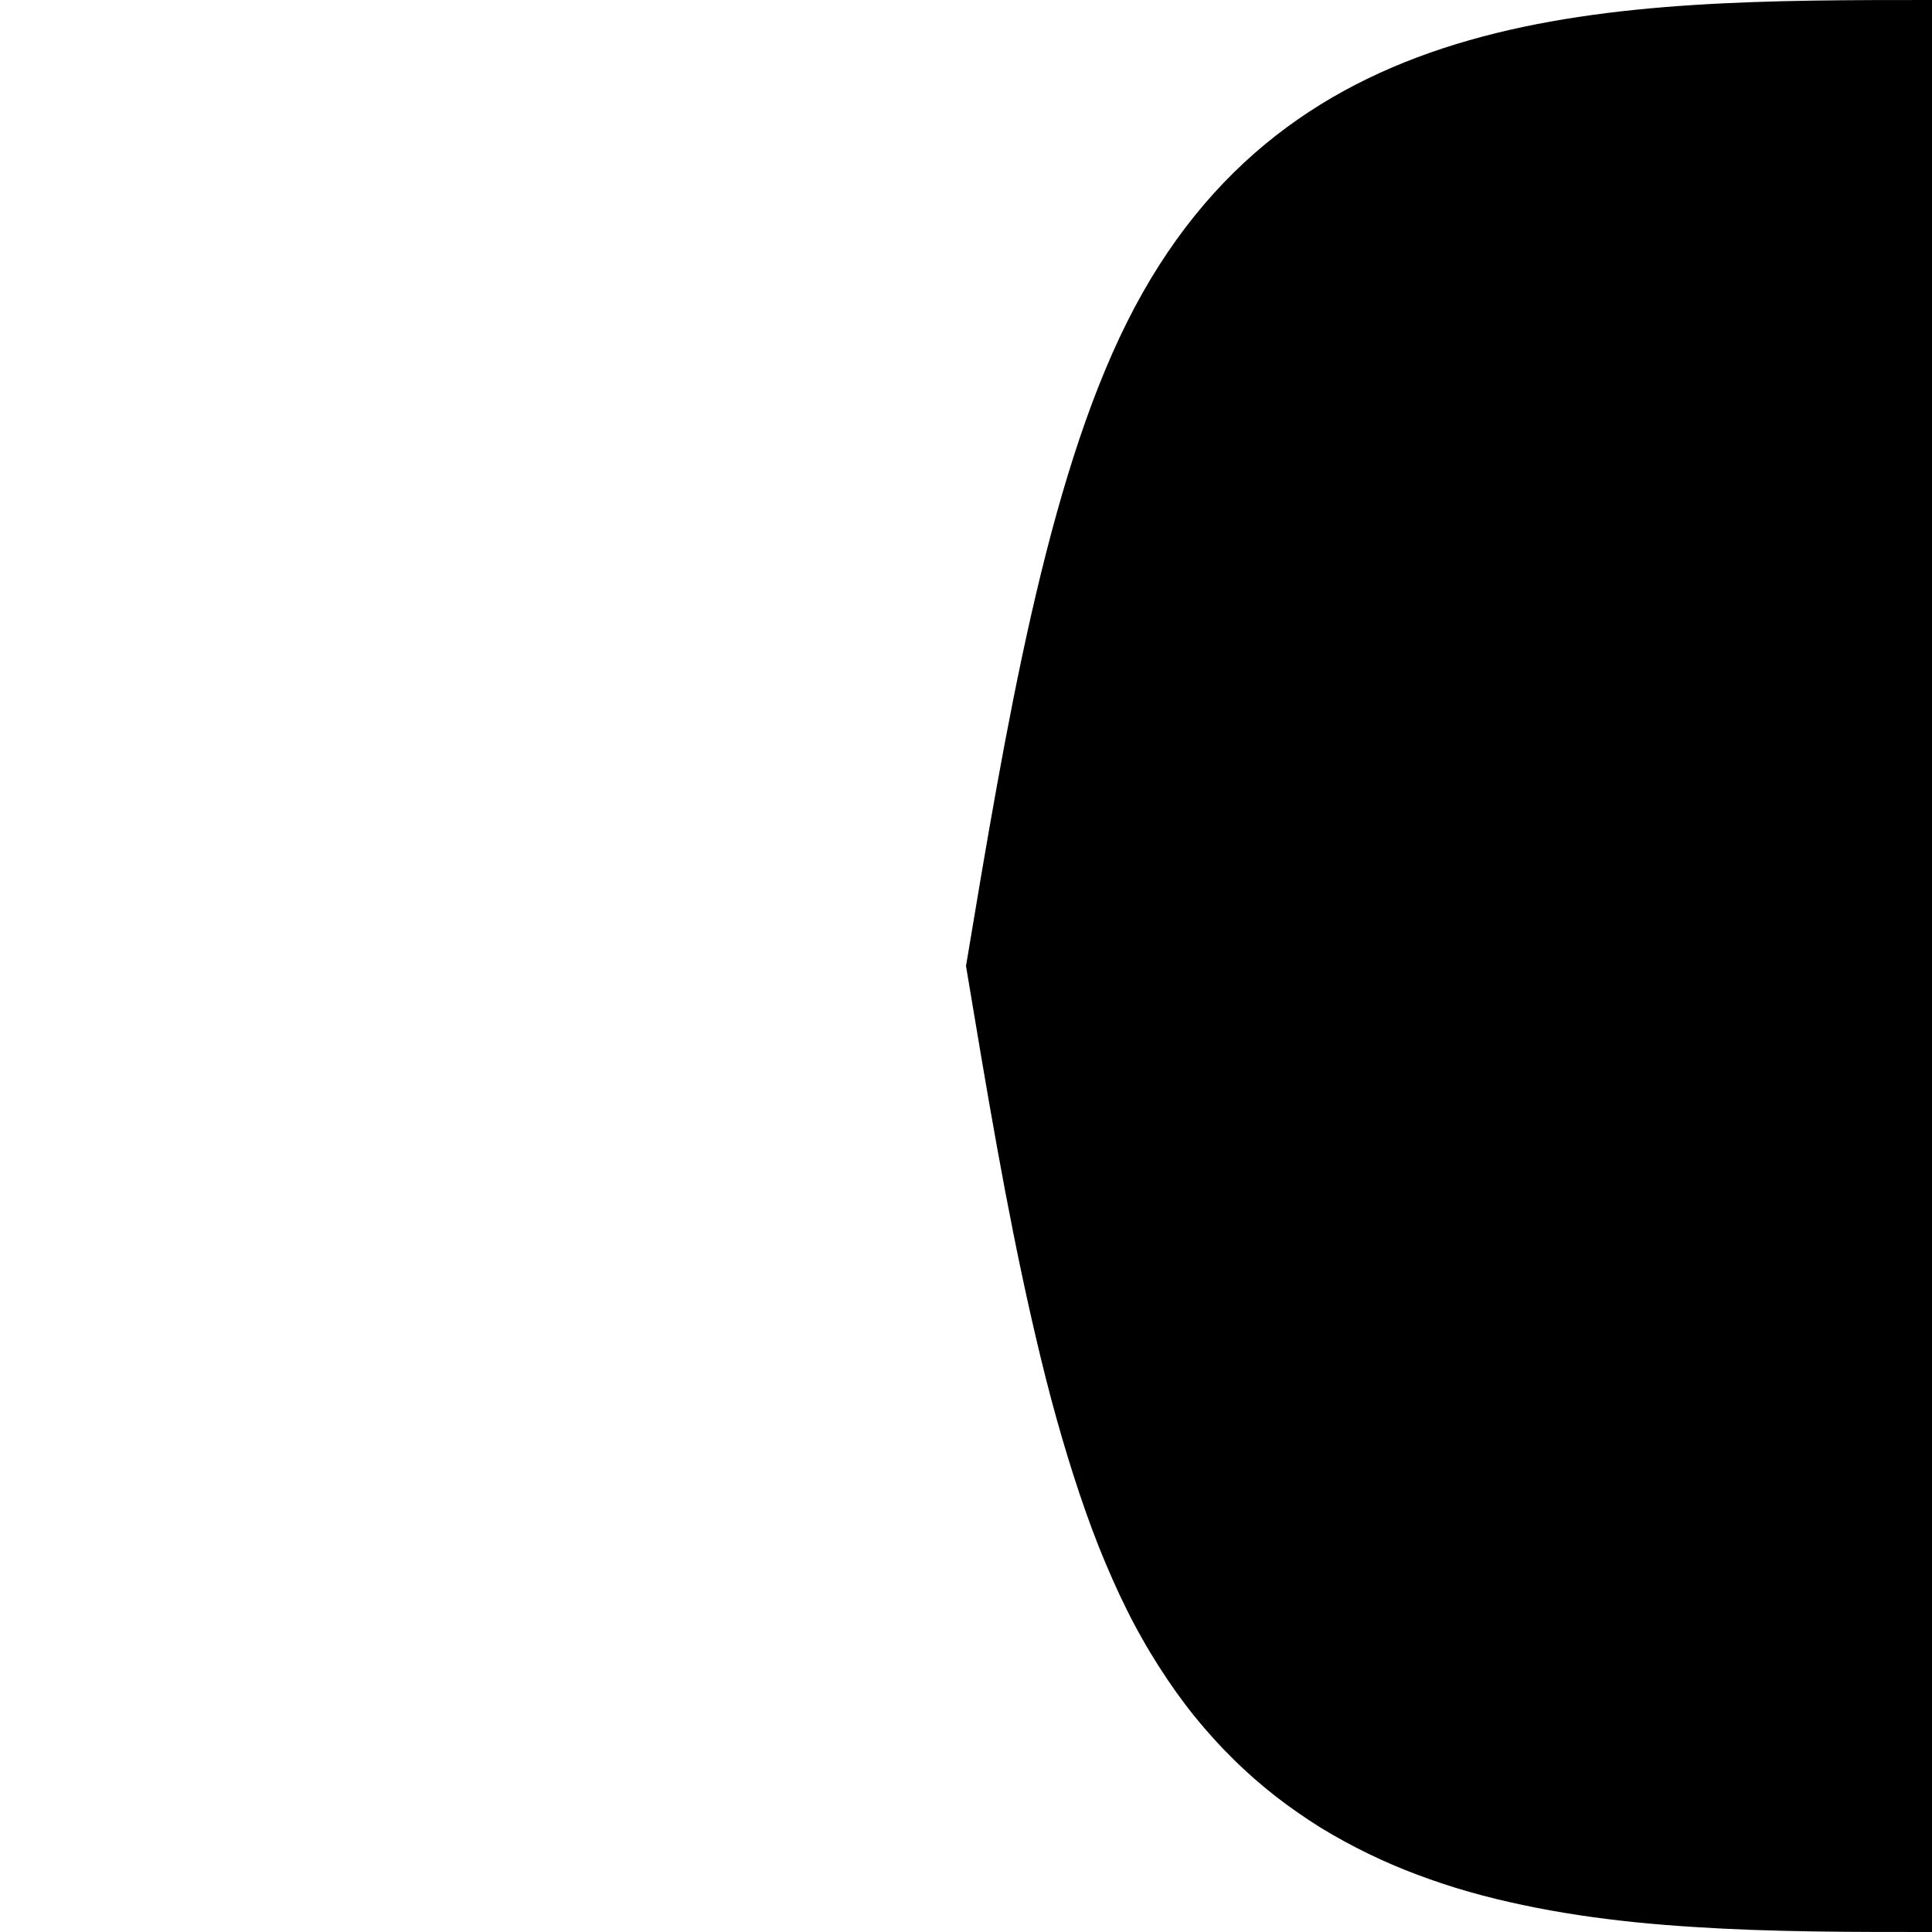 <!-- Created by QNetITQ for the WaveFox project -->

<svg xmlns="http://www.w3.org/2000/svg" width="32" height="32" viewBox="0 0 32 32" preserveAspectRatio="none">

    <path fill="context-fill" d="m 32,0 v 32 c -0.667,0 -1.333,6.5e-4 -1.994,-0.01 -0.331,-0.005 -0.661,-0.014 -0.988,-0.025 -0.327,-0.012 -0.654,-0.028 -0.977,-0.049 -0.323,-0.021 -0.642,-0.046 -0.959,-0.078 -0.317,-0.033 -0.631,-0.072 -0.941,-0.119 -0.31,-0.047 -0.617,-0.102 -0.918,-0.166 -0.301,-0.064 -0.599,-0.135 -0.891,-0.219 -0.292,-0.083 -0.577,-0.178 -0.857,-0.283 -0.281,-0.105 -0.556,-0.223 -0.824,-0.354 -0.134,-0.065 -0.266,-0.133 -0.396,-0.205 -0.131,-0.072 -0.261,-0.146 -0.389,-0.225 -0.127,-0.079 -0.251,-0.162 -0.375,-0.248 C 21.367,29.933 21.245,29.844 21.125,29.75 21.005,29.656 20.887,29.559 20.771,29.457 20.656,29.355 20.541,29.249 20.43,29.139 20.318,29.029 20.209,28.916 20.102,28.797 19.994,28.678 19.888,28.555 19.785,28.428 19.682,28.3 19.583,28.168 19.484,28.031 19.386,27.894 19.291,27.752 19.197,27.605 19.104,27.459 19.012,27.309 18.924,27.152 18.835,26.996 18.749,26.835 18.666,26.668 18.583,26.501 18.502,26.329 18.424,26.152 18.346,25.976 18.269,25.794 18.195,25.607 18.048,25.235 17.911,24.844 17.781,24.438 17.651,24.031 17.528,23.611 17.412,23.176 17.296,22.741 17.188,22.292 17.084,21.834 16.98,21.376 16.88,20.906 16.785,20.43 16.69,19.953 16.598,19.47 16.51,18.98 16.333,18.001 16.167,17 16,16 16.667,12 17.334,8.001 18.668,5.334 21.335,1.5620883e-4 26.667,0 32,0 Z" />

</svg>
